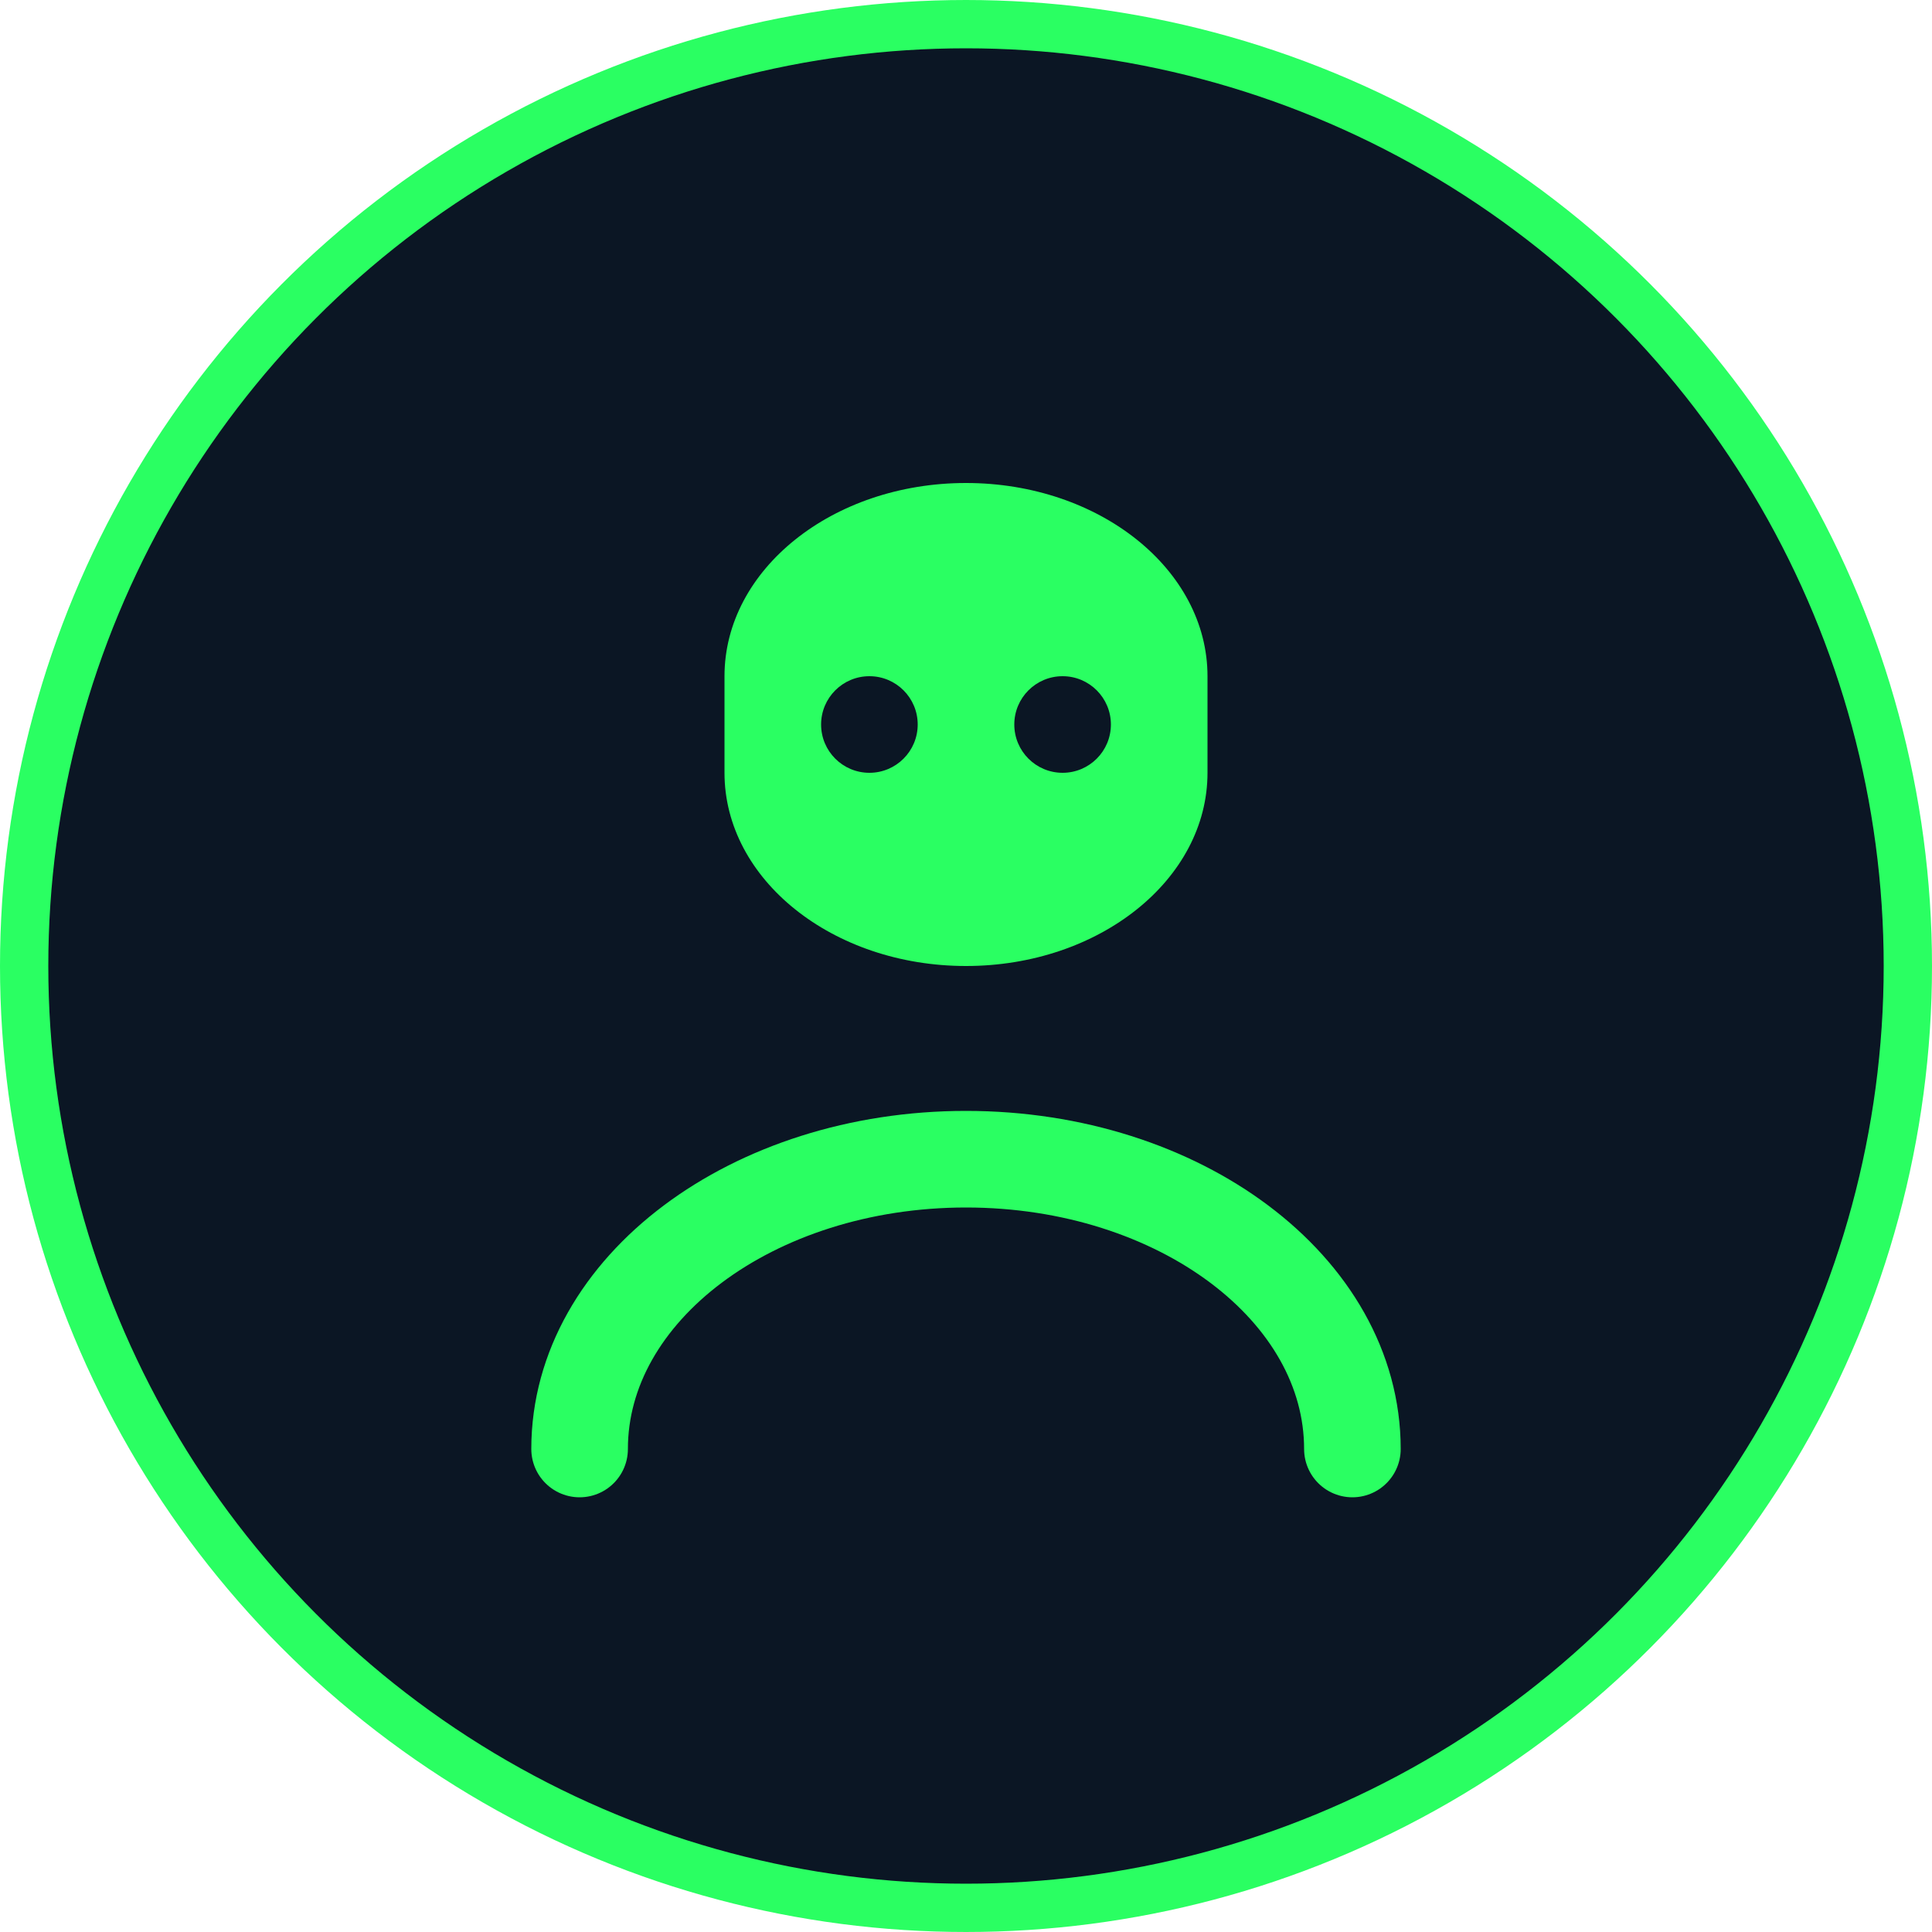 <?xml version="1.0" encoding="UTF-8"?>
<svg width="80" height="80" viewBox="0 0 80 80" fill="none" xmlns="http://www.w3.org/2000/svg">
  <circle cx="40" cy="40" r="39" fill="#0B1624" stroke="#2AFF62" stroke-width="2"/>
  <path d="M30 28C30 23.582 34.477 20 40 20C45.523 20 50 23.582 50 28V32C50 36.418 45.523 40 40 40C34.477 40 30 36.418 30 32V28Z" fill="#2AFF62"/>
  <path d="M56 60C56 53.373 48.837 48 40 48C31.163 48 24 53.373 24 60" stroke="#2AFF62" stroke-width="4" stroke-linecap="round"/>
  <circle cx="36" cy="30" r="2" fill="#0B1624"/>
  <circle cx="44" cy="30" r="2" fill="#0B1624"/>
</svg> 